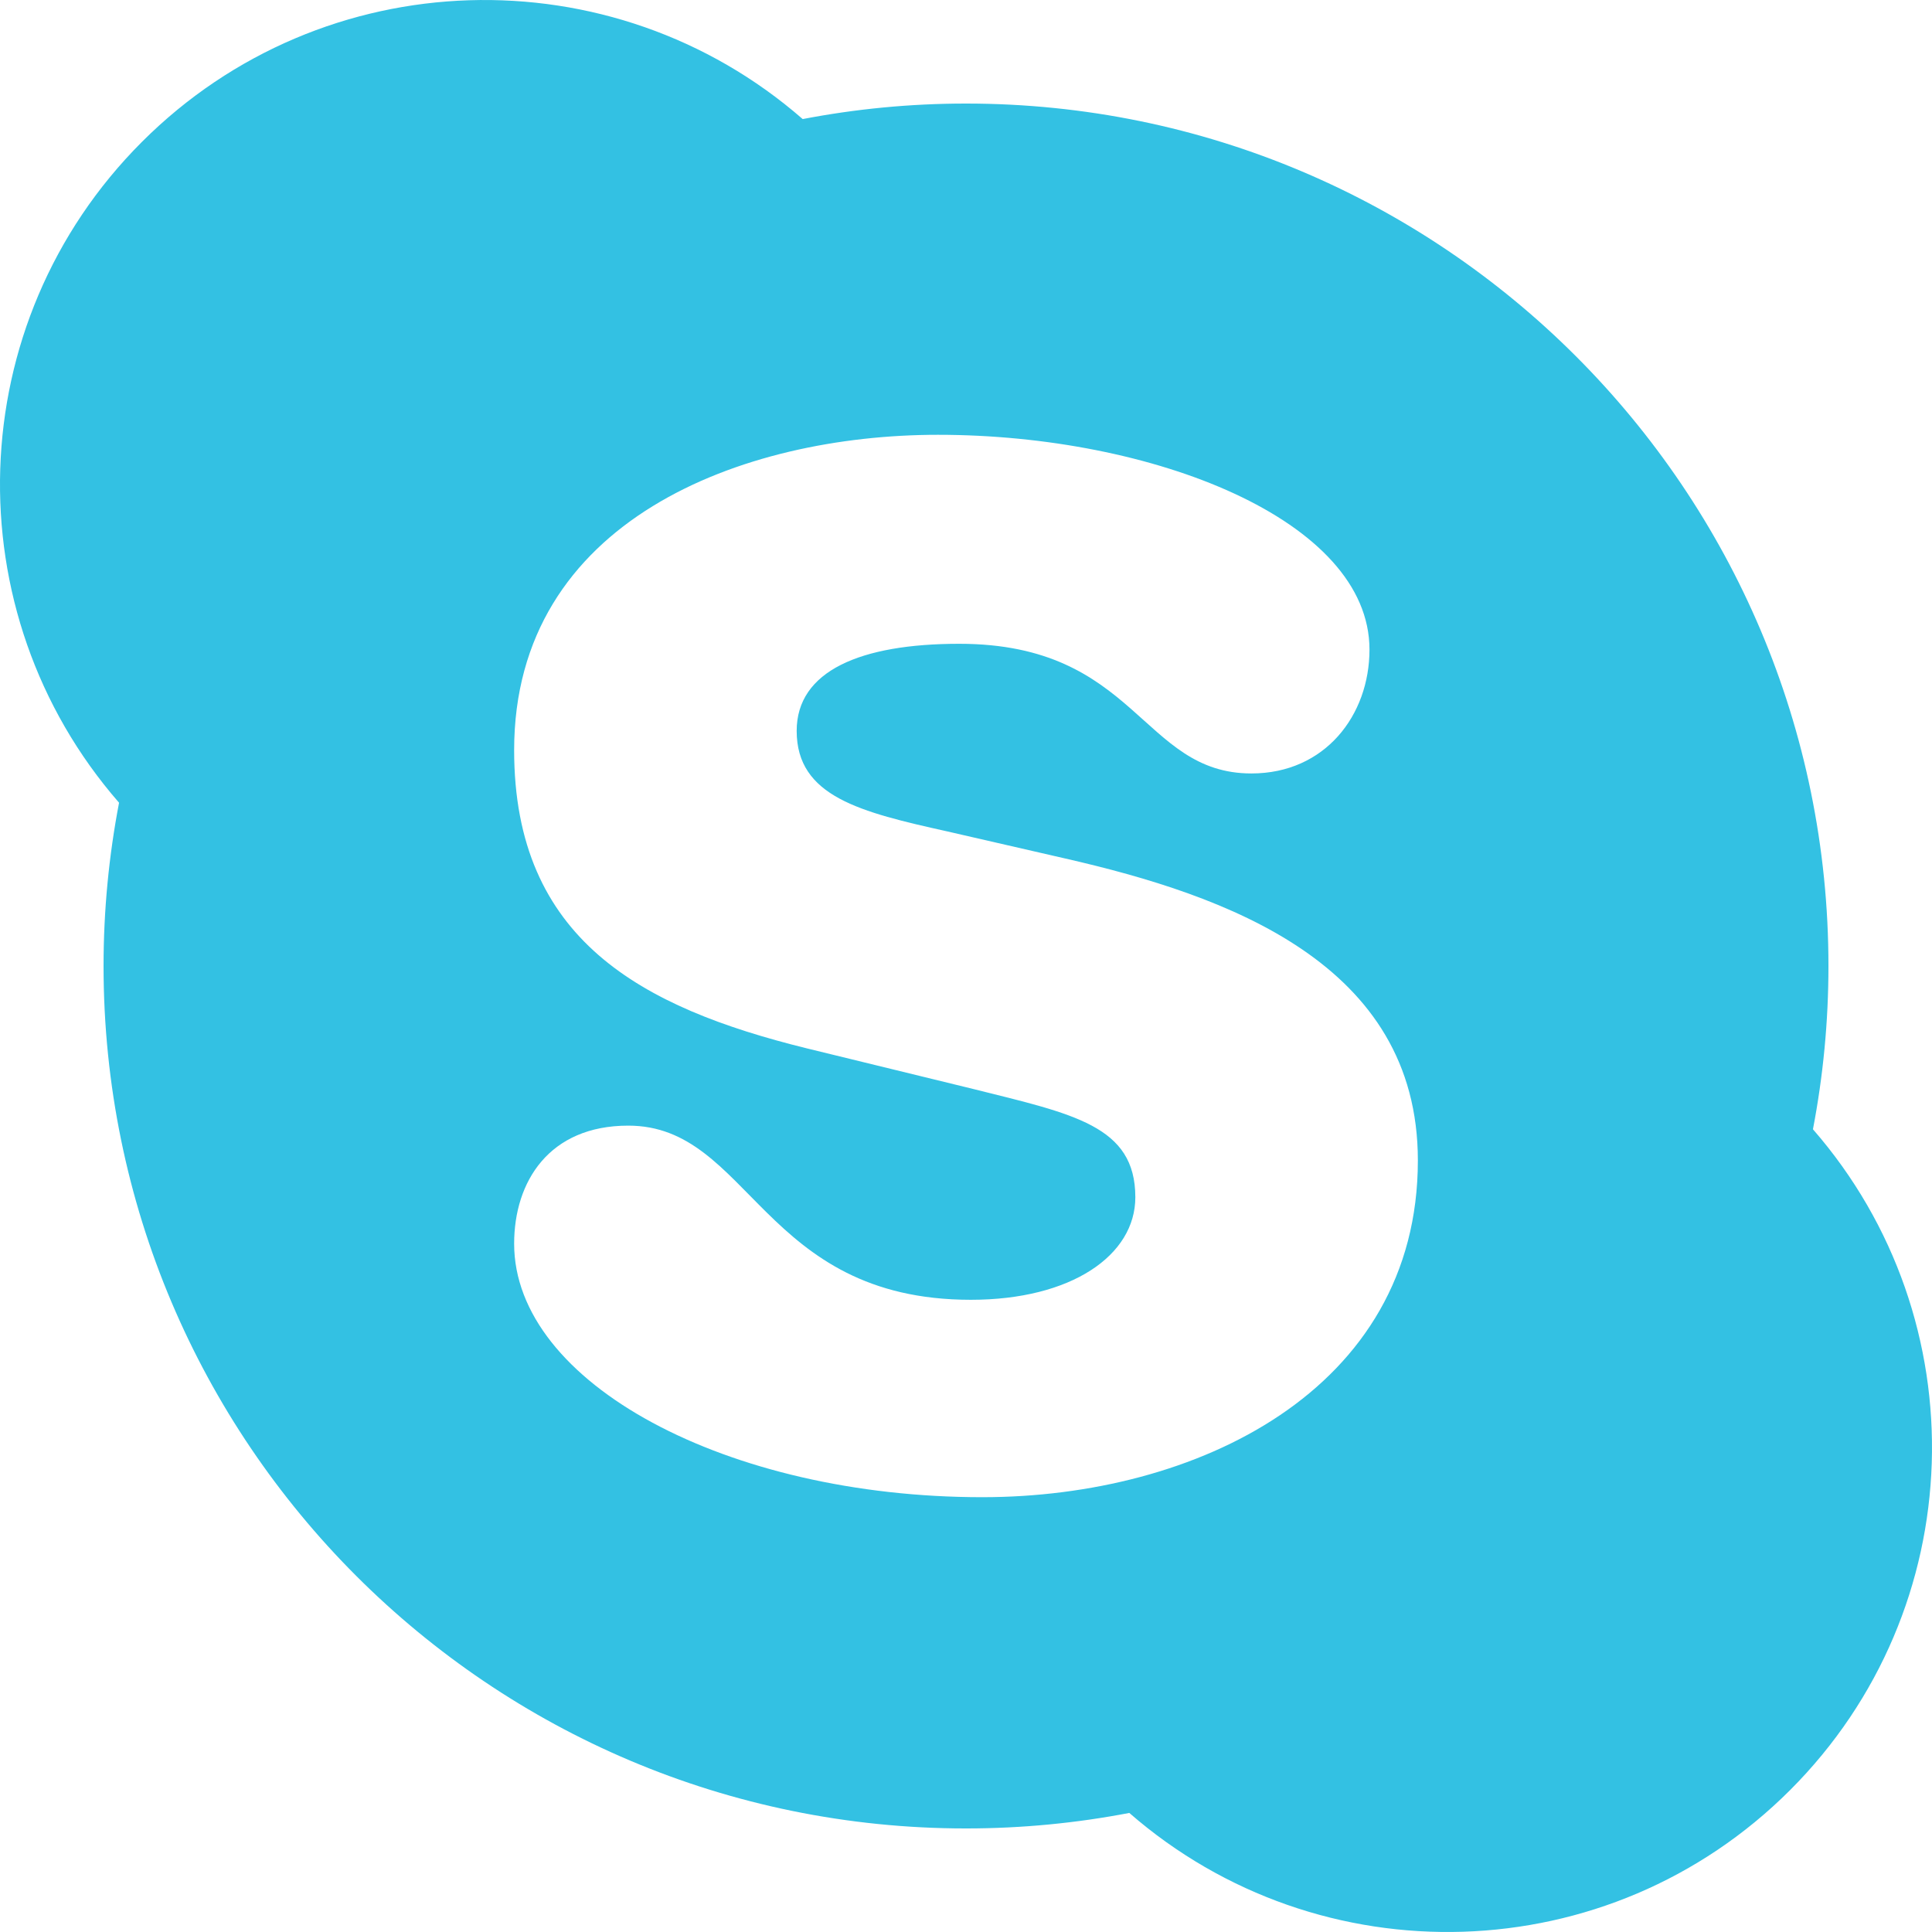<svg xmlns="http://www.w3.org/2000/svg" viewBox="0 0 329.978 329.978" width="512" height="512" enable-background="new 0 0 329.978 329.978"><path d="M309.644 192.877c1.732-9.032 2.648-18.352 2.648-27.888 0-81.353-65.954-147.302-147.304-147.302-9.537 0-18.858.917-27.891 2.649-32.52-28.348-81.894-27.063-112.86 3.902-30.967 30.964-32.253 80.341-3.902 112.863-1.731 9.031-2.648 18.352-2.648 27.888 0 81.354 65.953 147.303 147.302 147.303 9.538 0 18.86-.917 27.894-2.649 32.518 28.348 81.893 27.063 112.859-3.902 30.963-30.965 32.251-80.342 3.902-112.864zm-141.849 62.838c-43.627 0-79.982-19.5-79.982-43.298 0-10.575 5.946-20.163 19.495-20.163 20.826 0 22.811 29.746 58.511 29.746 17.182 0 28.091-7.602 28.091-17.515 0-12.231-10.576-14.213-27.762-18.509l-28.424-6.939c-28.099-6.943-49.911-18.51-49.911-50.902 0-39.332 38.998-53.873 72.381-53.873 36.691 0 73.708 14.541 73.708 36.684 0 11.236-7.608 21.158-20.163 21.158-18.841 0-19.507-22.146-49.907-22.146-16.855 0-27.762 4.626-27.762 14.874 0 11.236 10.907 13.877 25.784 17.185l20.156 4.629c27.428 6.275 60.156 17.845 60.156 51.564 0 39.325-38.016 57.505-74.371 57.505z" fill="#33C1E3"/></svg>